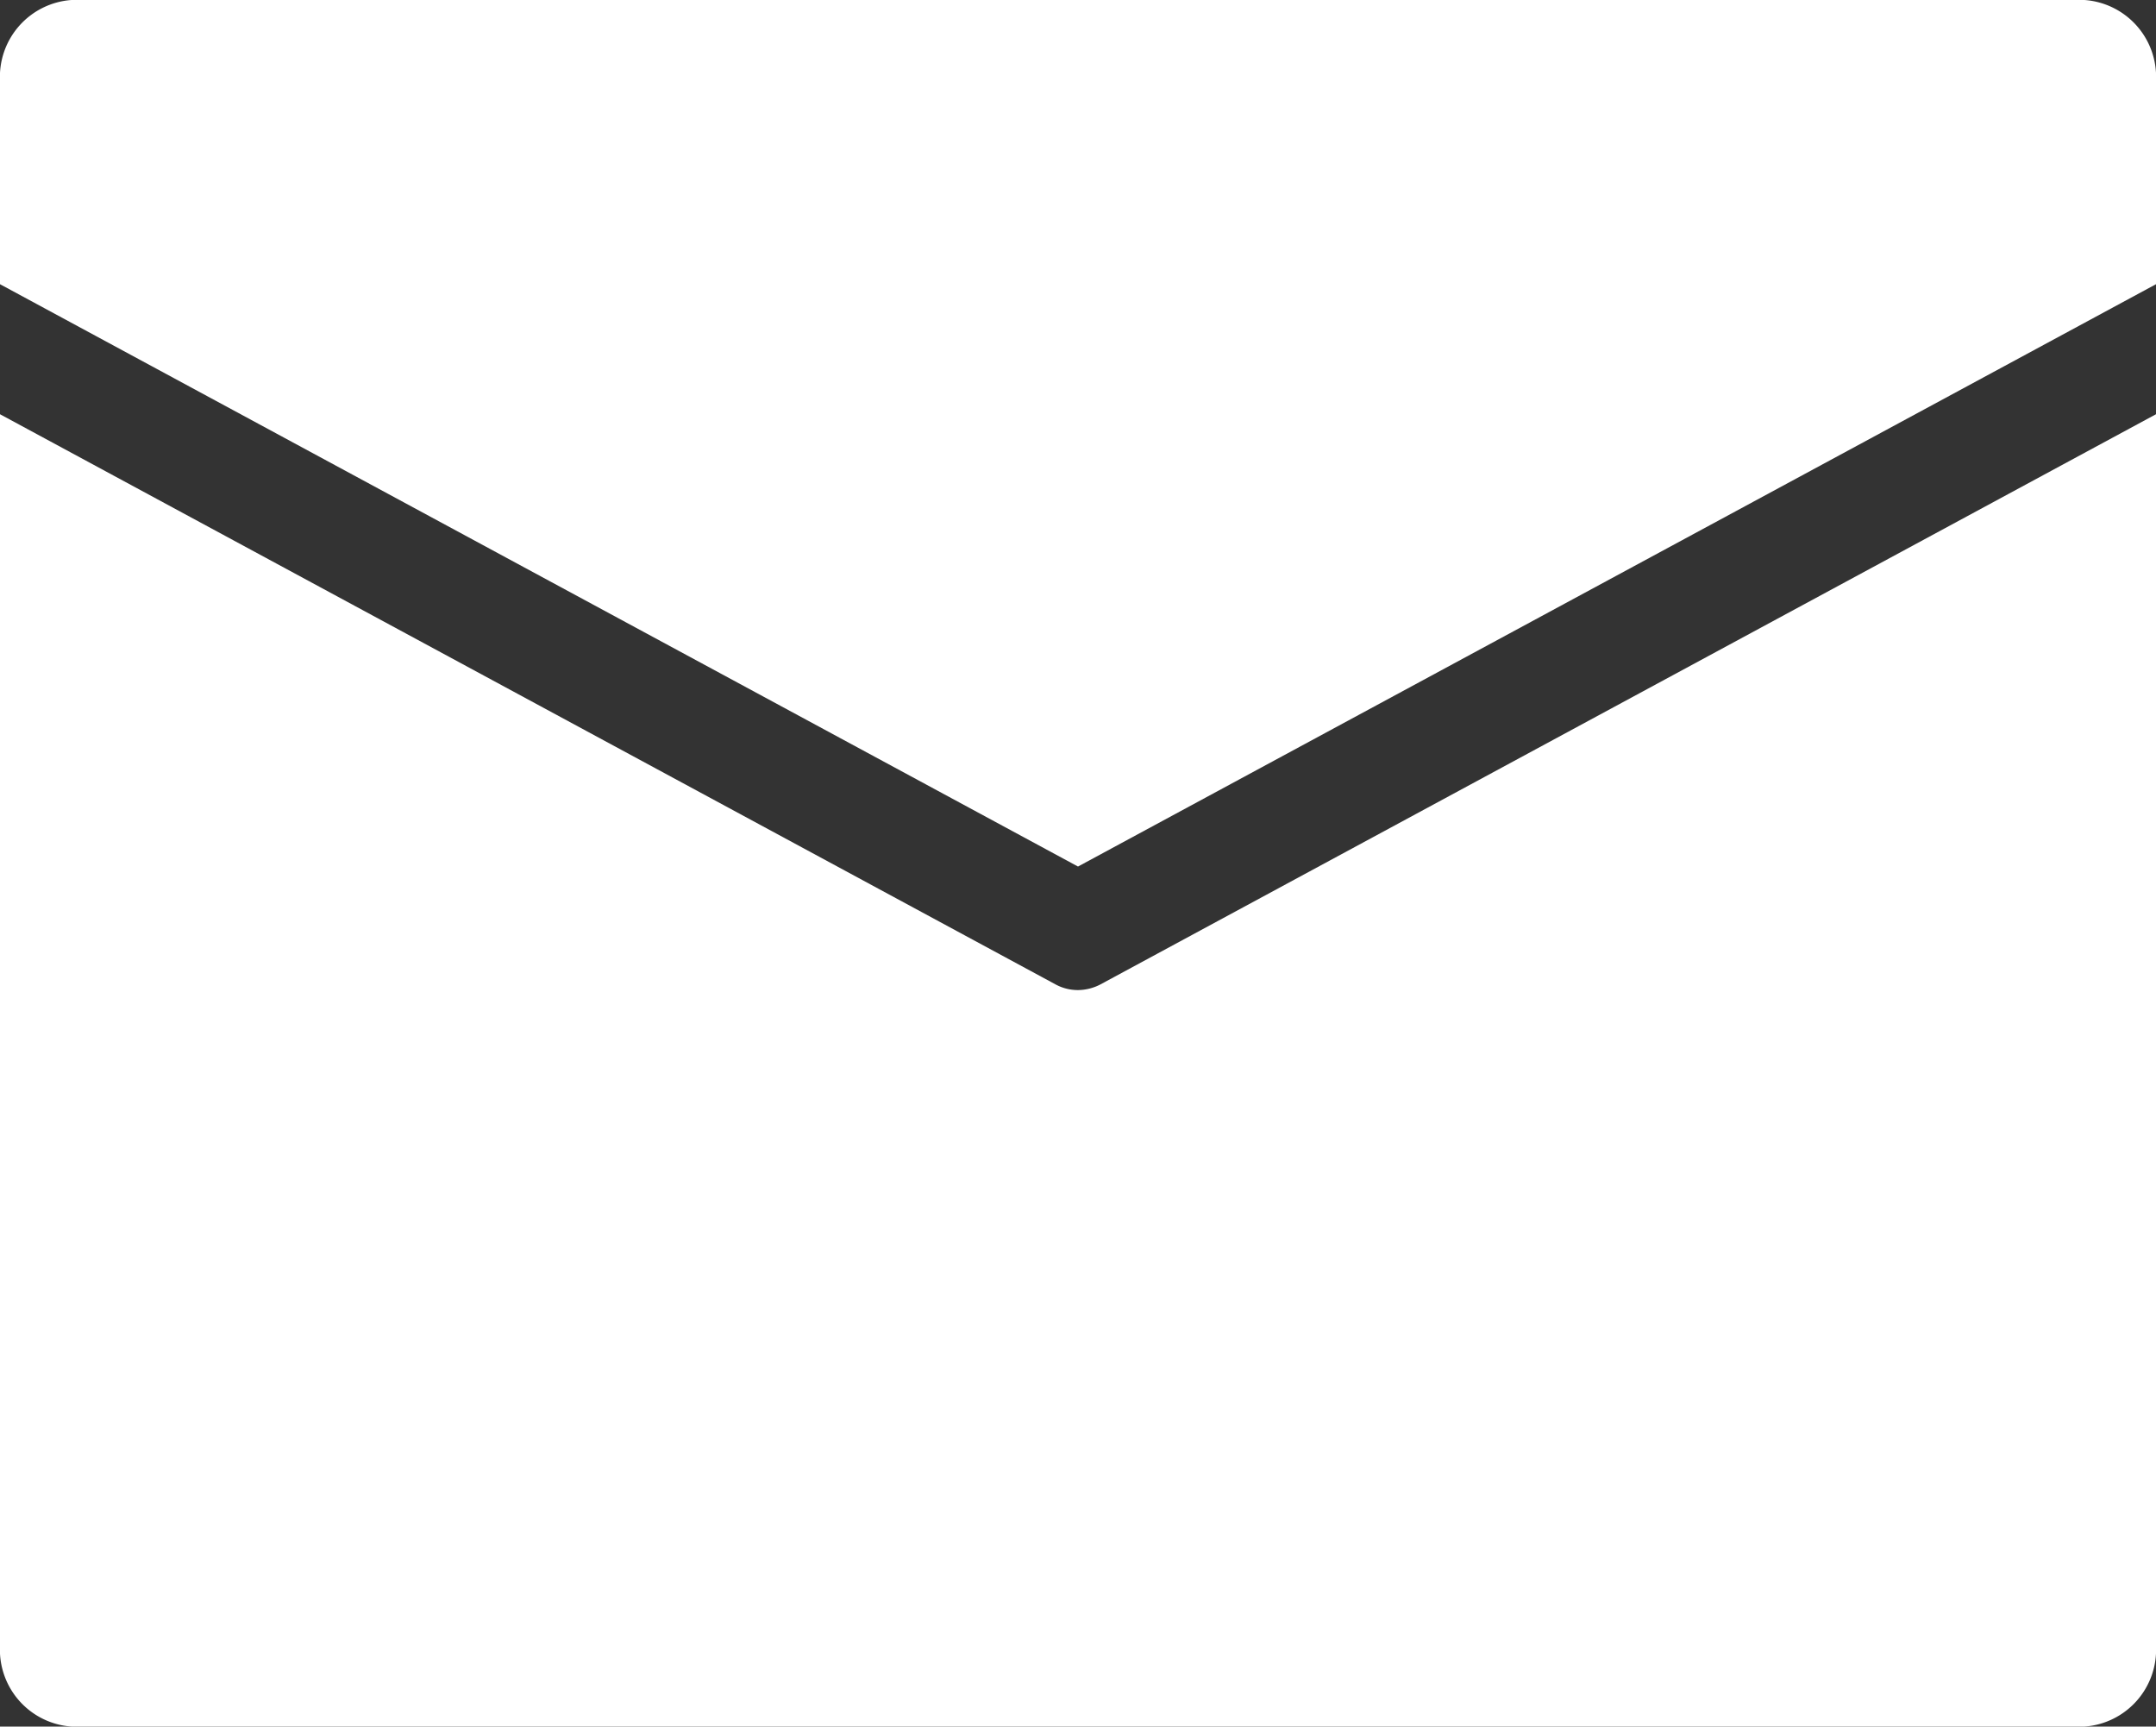 <svg xmlns="http://www.w3.org/2000/svg" xmlns:xlink="http://www.w3.org/1999/xlink" viewBox="0 0 23.22 18.59"><rect x="0" y="0" width="23.22" height="18.59" fill="#333333" stroke="none"/><defs><style>.cls-1{fill:none;}.cls-2{clip-path:url(#clip-path);}.cls-3{fill:#fff;}</style><clipPath id="clip-path"><rect class="cls-1" width="23.22" height="18.59"/></clipPath></defs><title>Ativo 1</title><g id="Camada_2" data-name="Camada 2"><g id="Camada_1-2" data-name="Camada 1"><g class="cls-2"><path class="cls-3" d="M23.22,3.06V.87A.83.83,0,0,0,22.45,0H.77A.83.83,0,0,0,0,.87V3.06L11.61,9.33Z"/><path class="cls-3" d="M11.85,10.6a.53.53,0,0,1-.24.06.5.5,0,0,1-.24-.06L0,4.46V17.72a.83.83,0,0,0,.77.87H22.45a.83.83,0,0,0,.77-.87V4.46Z"/></g></g></g></svg>
